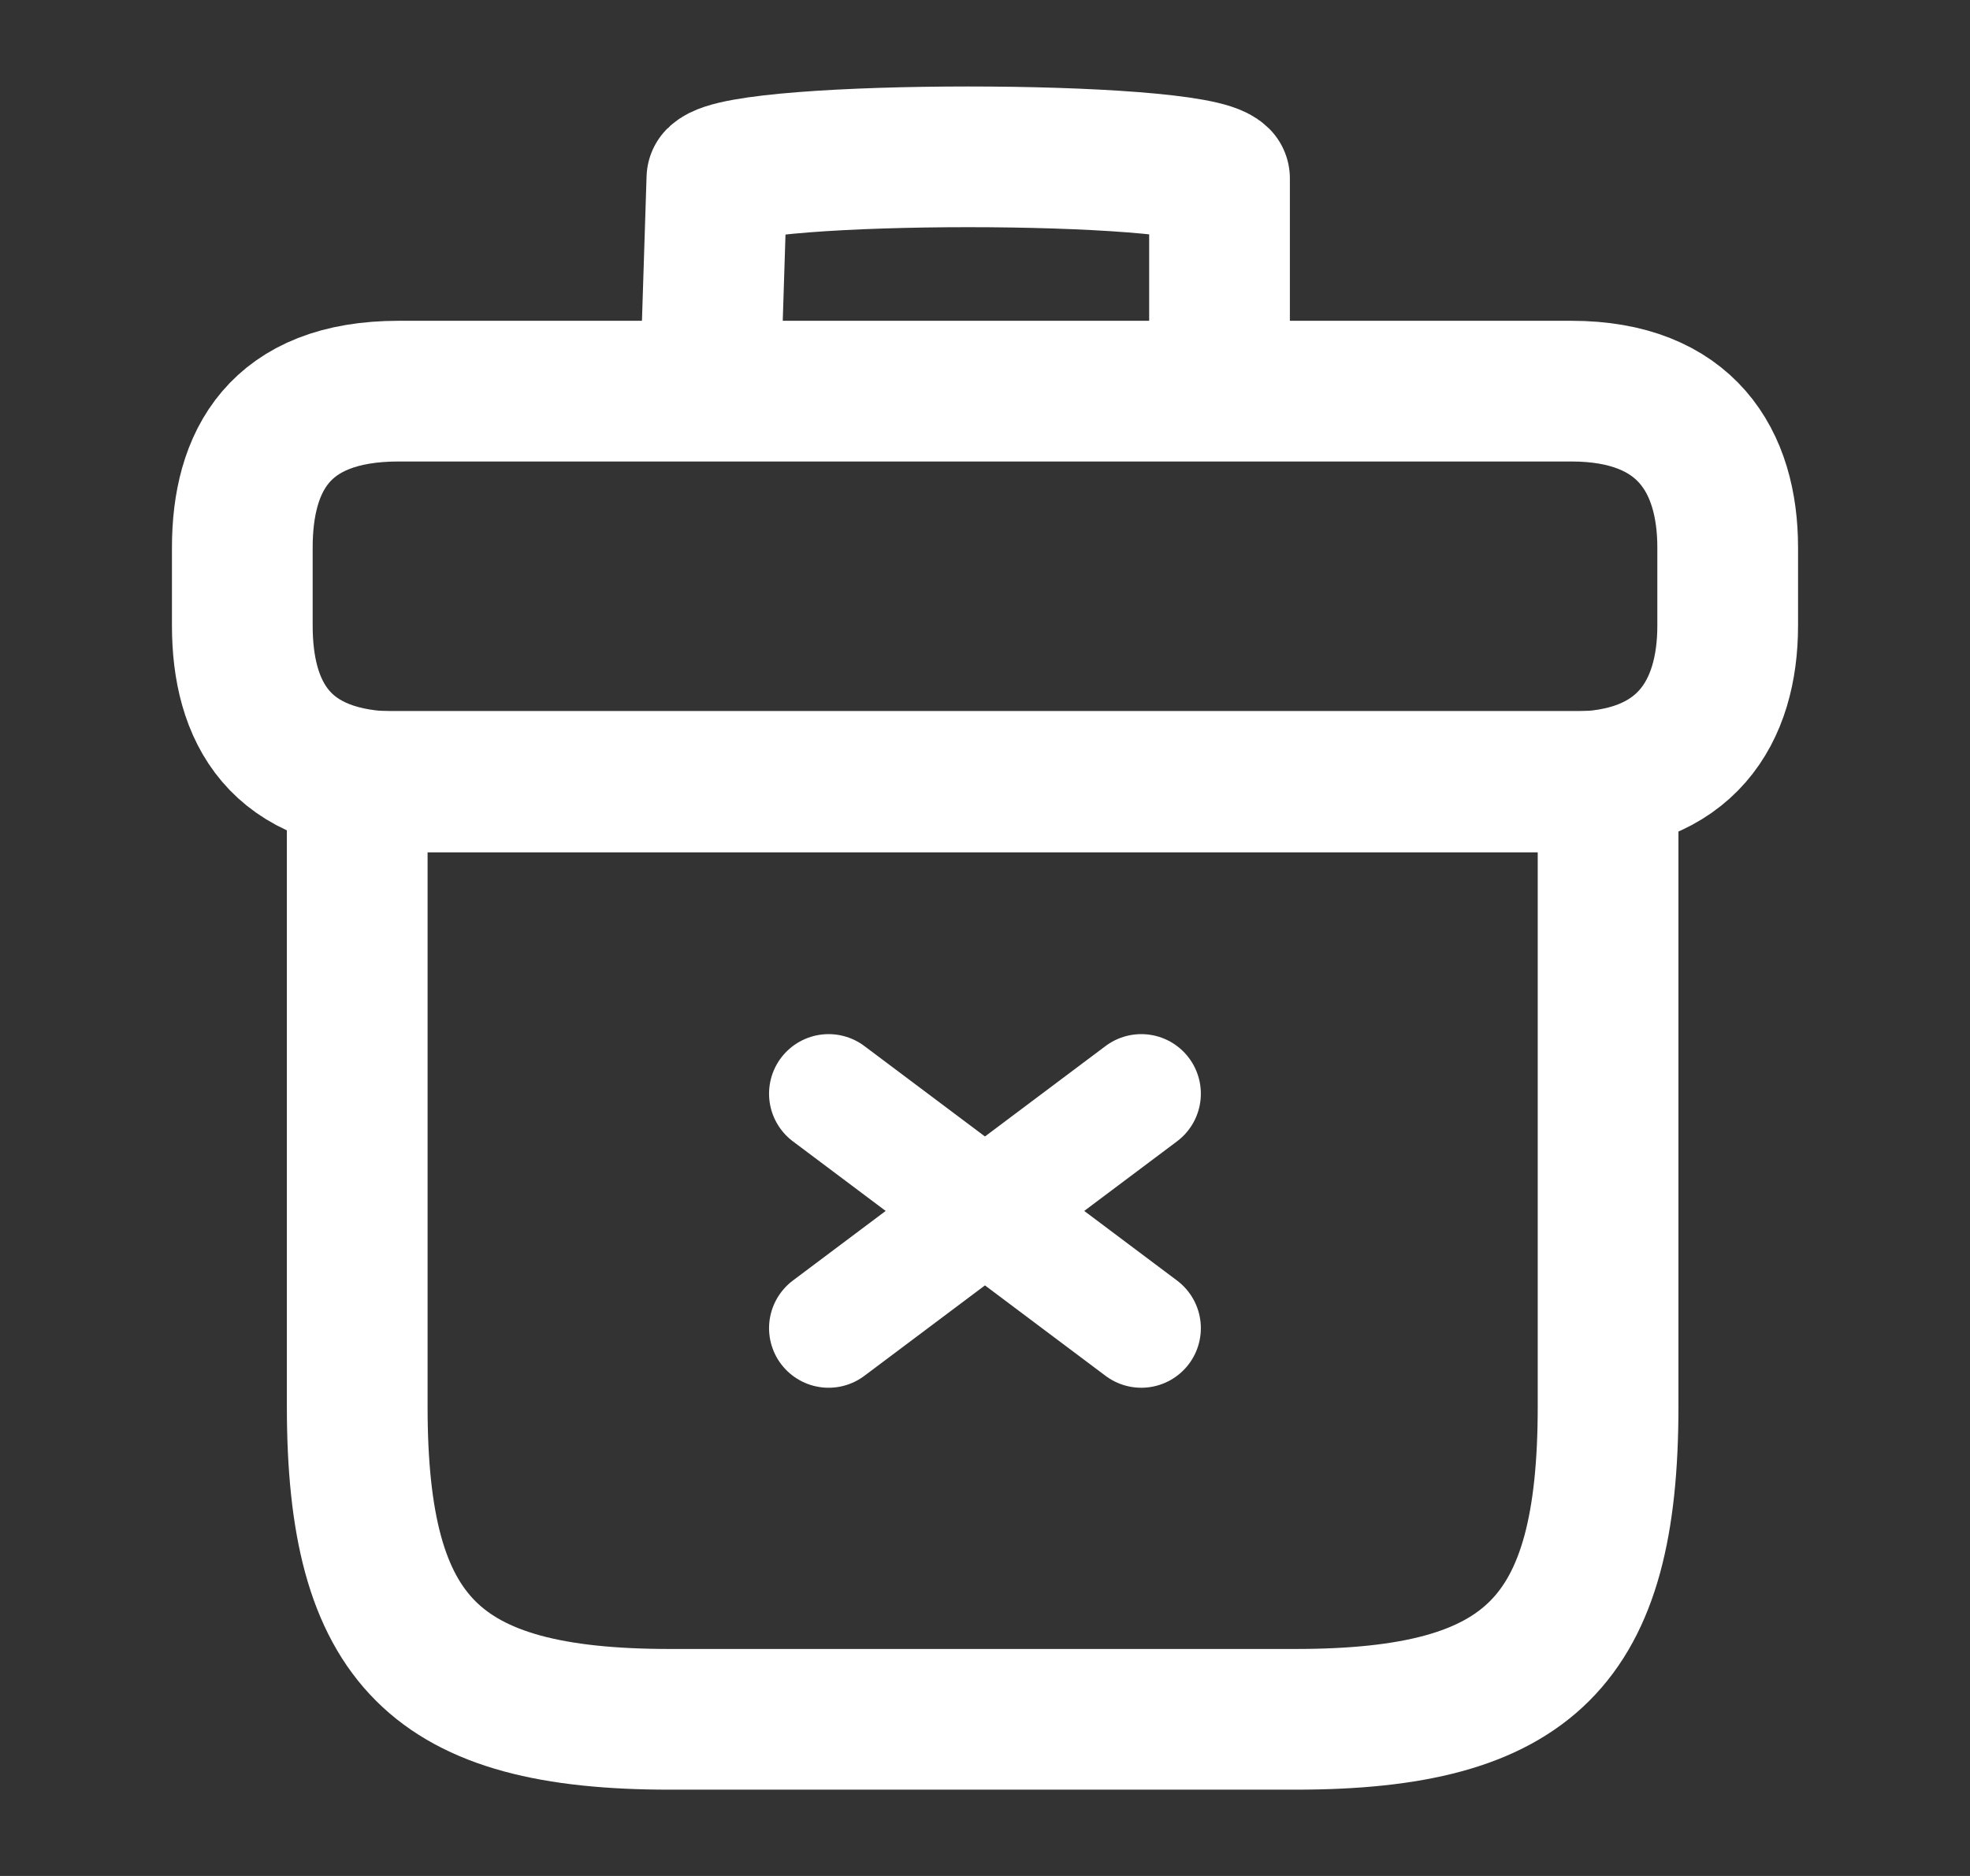 <svg xmlns="http://www.w3.org/2000/svg" width="21" height="20" viewBox="0 0 21 20" fill="none">
<rect x="0" y="0" width="21" height="20" fill="#333333" stroke="none"/>
<path d="M17.142 8.33H3.808V14.997C3.808 17.497 4.642 18.33 7.142 18.33H13.808C16.308 18.33 17.142 17.497 17.142 14.997V8.33Z" stroke="white" stroke-width="1.5" stroke-miterlimit="10" stroke-linecap="round" stroke-linejoin="round"/>
<path d="M18.417 5.837V6.67C18.417 7.587 17.975 8.337 16.75 8.337H4.25C2.975 8.337 2.583 7.587 2.583 6.67V5.837C2.583 4.92 2.975 4.17 4.25 4.17H16.75C17.975 4.17 18.417 4.92 18.417 5.837Z" stroke="white" stroke-width="1.5" stroke-miterlimit="10" stroke-linecap="round" stroke-linejoin="round"/>
<path d="M7.583 3.753L7.642 1.903C7.95 1.595 12.692 1.595 13 1.903V3.753" stroke="white" stroke-width="1.5" stroke-miterlimit="10" stroke-linecap="round" stroke-linejoin="round"/>
<path d="M12.166 11.66L8.833 14.16" stroke="white" stroke-width="1.27" stroke-linecap="round"/>
<path d="M8.833 11.66L12.166 14.16" stroke="white" stroke-width="1.27" stroke-linecap="round"/>
</svg>
